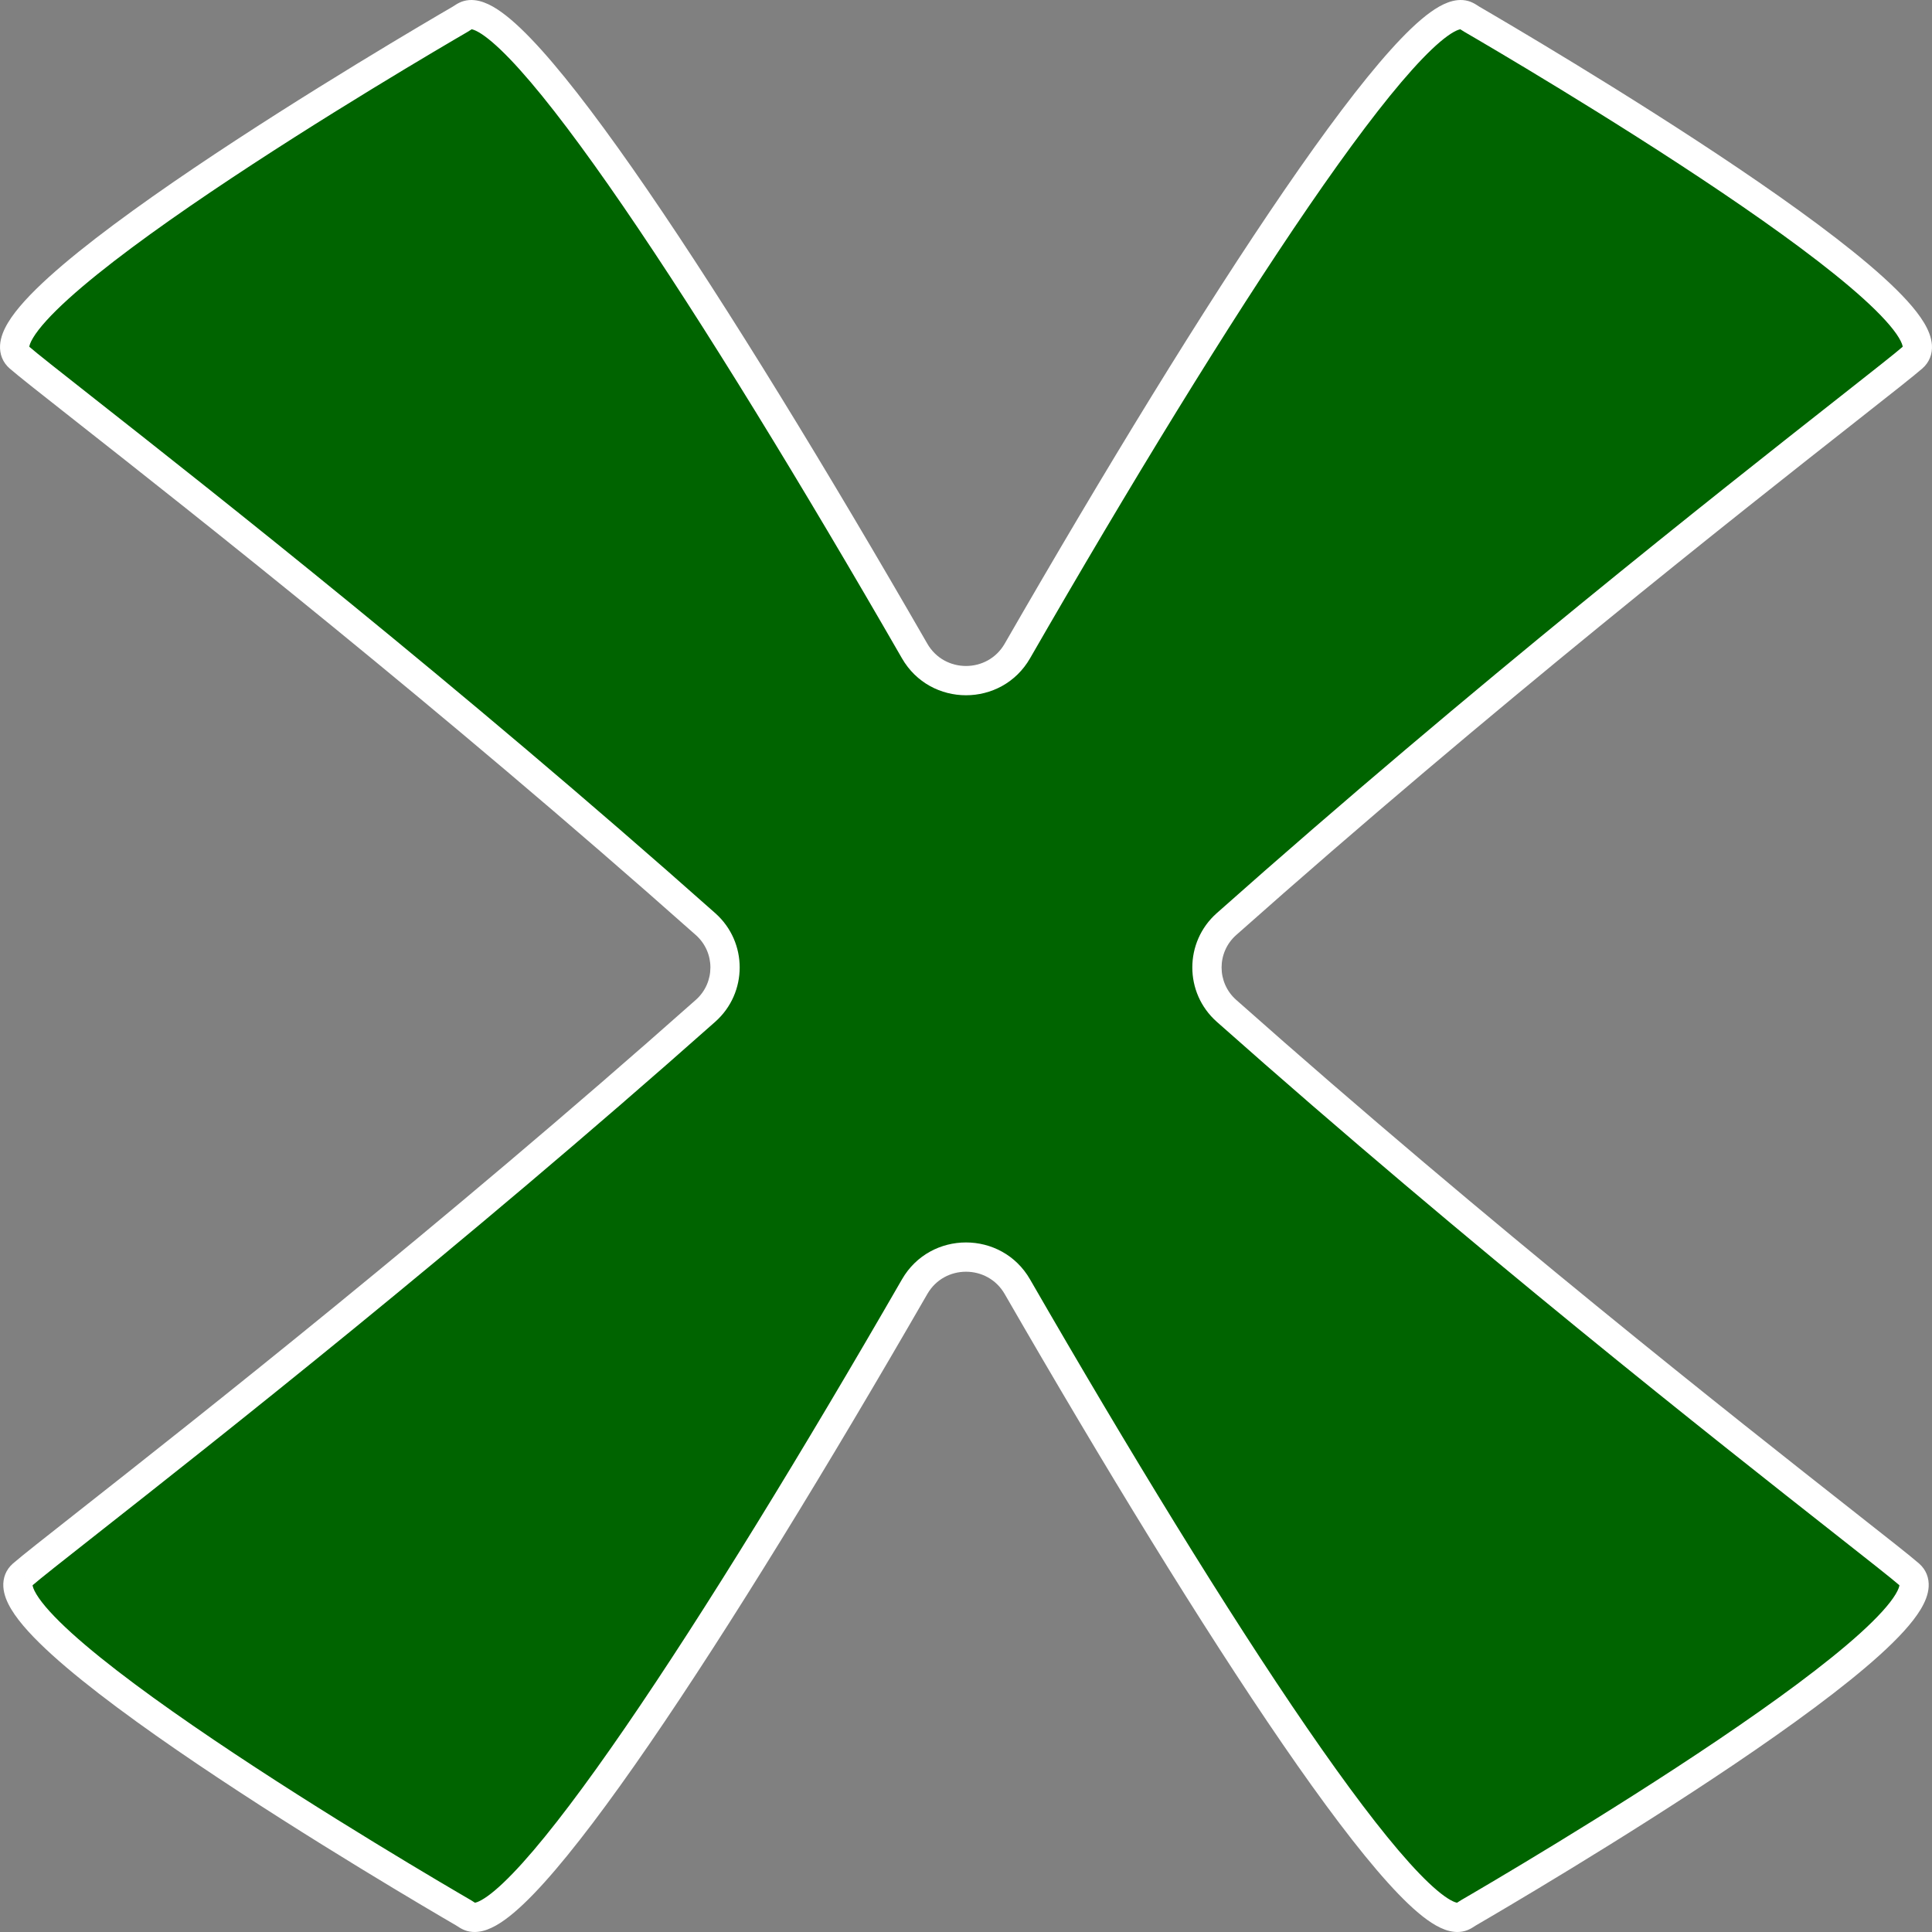 <svg width="264" height="264" viewBox="0 0 264 264" fill="none" xmlns="http://www.w3.org/2000/svg">
<rect x="0" y="0" width="264" height="264" fill="#808080" stroke="none"/>
<path fill-rule="evenodd" clip-rule="evenodd" d="M12.067 207.993L12.069 207.991L12.07 207.991C27.892 195.542 61.514 169.089 96.41 138.122C99.962 134.97 99.963 129.432 96.413 126.279C61.355 95.139 27.512 68.511 11.621 56.009L11.621 56.009C6.879 52.277 3.735 49.804 2.636 48.845C-4.886 42.279 56.685 6.23 62.864 2.639C63.224 2.43 63.517 2.176 63.917 2.064C70.751 0.147 97.751 41.651 124.982 88.957C128.088 94.353 135.912 94.353 139.018 88.957C166.249 41.651 193.249 0.147 200.083 2.064C200.483 2.176 200.776 2.43 201.136 2.639C207.315 6.23 268.886 42.279 261.364 48.845C260.265 49.804 257.122 52.277 252.38 56.008L252.379 56.009L252.379 56.009C236.488 68.511 202.645 95.139 167.587 126.279C164.037 129.432 164.038 134.97 167.59 138.122C202.486 169.09 236.108 195.543 251.931 207.991C256.673 211.723 259.816 214.196 260.916 215.155C268.438 221.721 206.867 257.77 200.687 261.361C200.327 261.57 200.035 261.824 199.634 261.936C192.838 263.843 166.095 222.802 139.016 175.819C135.909 170.428 128.091 170.428 124.984 175.819C97.905 222.802 71.162 263.843 64.366 261.936C63.965 261.824 63.673 261.57 63.313 261.361C57.133 257.77 -4.438 221.721 3.084 215.155C4.183 214.196 7.326 211.724 12.067 207.993Z" fill="#006400"/>
<path d="M12.069 207.991L10.89 206.376L10.863 206.396L10.837 206.416L12.069 207.991ZM12.067 207.993L10.835 206.418L10.83 206.422L12.067 207.993ZM12.07 207.991L13.249 209.607L13.278 209.585L13.306 209.563L12.07 207.991ZM11.621 56.009L10.38 57.577L10.384 57.581L11.621 56.009ZM11.621 56.009L12.862 54.44L12.858 54.437L11.621 56.009ZM2.636 48.845L1.321 50.352L1.321 50.352L2.636 48.845ZM261.364 48.845L260.049 47.338L260.049 47.338L261.364 48.845ZM252.38 56.008L251.143 54.436L251.135 54.443L251.127 54.449L252.38 56.008ZM252.379 56.009L251.126 54.45L251.112 54.461L251.099 54.472L252.379 56.009ZM252.379 56.009L253.616 57.581L253.638 57.563L253.659 57.545L252.379 56.009ZM251.931 207.991L250.694 209.563L250.694 209.563L251.931 207.991ZM260.916 215.155L262.231 213.649L262.231 213.649L260.916 215.155ZM3.084 215.155L4.399 216.662L4.4 216.662L3.084 215.155ZM200.687 261.361L199.682 259.631L200.687 261.361ZM199.634 261.936L199.094 260.01L199.634 261.936ZM96.41 138.122L95.083 136.626L96.41 138.122ZM96.413 126.279L95.085 127.774L96.413 126.279ZM167.587 126.279L166.259 124.784L167.587 126.279ZM167.59 138.122L168.917 136.626L167.59 138.122ZM200.083 2.064L200.623 0.138L200.083 2.064ZM201.136 2.639L200.131 4.369L201.136 2.639ZM139.016 175.819L137.283 176.817L139.016 175.819ZM124.984 175.819L123.251 174.82L124.984 175.819ZM62.864 2.639L63.869 4.369L62.864 2.639ZM63.917 2.064L64.458 3.99L63.917 2.064ZM64.366 261.936L63.826 263.862L64.366 261.936ZM63.313 261.361L62.308 263.09L63.313 261.361ZM139.018 88.957L140.752 89.954L139.018 88.957ZM10.837 206.416L10.835 206.418L13.299 209.569L13.302 209.567L10.837 206.416ZM10.89 206.376L10.89 206.376L13.249 209.607L13.249 209.607L10.89 206.376ZM95.083 136.626C60.234 167.551 26.653 193.972 10.833 206.419L13.306 209.563C29.131 197.112 62.793 170.628 97.738 139.618L95.083 136.626ZM97.741 124.784C62.635 93.601 28.751 66.941 12.858 54.437L10.384 57.581C26.273 70.081 60.075 96.677 95.085 127.774L97.741 124.784ZM12.862 54.44L12.862 54.44L10.38 57.577L10.38 57.577L12.862 54.44ZM12.858 54.437C8.081 50.679 5 48.254 3.951 47.338L1.321 50.352C2.47 51.355 5.676 53.876 10.384 57.58L12.858 54.437ZM3.951 47.338C3.936 47.325 3.965 47.348 3.987 47.404C4.008 47.457 3.997 47.471 4.001 47.409C4.011 47.241 4.112 46.838 4.524 46.153C5.343 44.793 6.974 42.993 9.347 40.842C14.047 36.584 21.134 31.415 28.731 26.284C43.898 16.042 60.787 6.16 63.869 4.369L61.86 0.91C58.762 2.71 41.776 12.648 26.493 22.969C18.865 28.12 11.583 33.419 6.661 37.878C4.224 40.087 2.23 42.208 1.097 44.09C0.534 45.026 0.077 46.074 0.009 47.158C-0.066 48.355 0.347 49.501 1.321 50.352L3.951 47.338ZM64.458 3.99C64.343 4.022 64.399 3.958 64.749 4.084C65.092 4.209 65.578 4.468 66.216 4.928C67.491 5.85 69.102 7.377 71.025 9.516C74.855 13.779 79.663 20.18 85.152 28.183C96.117 44.169 109.644 66.32 123.249 89.954L126.715 87.959C113.089 64.287 99.502 42.033 88.45 25.921C82.931 17.874 78.006 11.302 74 6.843C72.005 4.622 70.173 2.852 68.557 1.685C67.75 1.102 66.928 0.62 66.112 0.324C65.302 0.03 64.346 -0.133 63.377 0.138L64.458 3.99ZM200.623 0.138C199.654 -0.133 198.698 0.03 197.888 0.324C197.072 0.62 196.25 1.102 195.443 1.685C193.827 2.852 191.995 4.622 190 6.843C185.994 11.302 181.069 17.873 175.55 25.92C164.499 42.033 150.911 64.287 137.285 87.959L140.752 89.954C154.356 66.32 167.884 44.169 178.848 28.183C184.337 20.18 189.146 13.779 192.975 9.516C194.898 7.377 196.509 5.849 197.784 4.928C198.422 4.468 198.908 4.209 199.252 4.084C199.601 3.958 199.657 4.022 199.543 3.99L200.623 0.138ZM262.679 50.351C263.653 49.501 264.066 48.355 263.991 47.158C263.923 46.074 263.466 45.026 262.903 44.09C261.77 42.208 259.776 40.087 257.339 37.878C252.417 33.419 245.135 28.12 237.508 22.969C222.224 12.648 205.238 2.71 202.14 0.91L200.131 4.369C203.213 6.159 220.103 16.042 235.269 26.284C242.867 31.415 249.953 36.584 254.653 40.842C257.027 42.993 258.657 44.793 259.476 46.153C259.888 46.838 259.989 47.241 259.999 47.408C260.003 47.471 259.992 47.457 260.013 47.404C260.035 47.348 260.064 47.325 260.049 47.338L262.679 50.351ZM253.616 57.58C258.324 53.876 261.53 51.355 262.679 50.351L260.049 47.338C259 48.253 255.919 50.678 251.143 54.436L253.616 57.58ZM253.632 57.568L253.632 57.567L251.127 54.449L251.126 54.45L253.632 57.568ZM253.659 57.545L253.659 57.545L251.099 54.472L251.099 54.472L253.659 57.545ZM168.915 127.774C203.925 96.677 237.727 70.081 253.616 57.581L251.142 54.437C235.249 66.941 201.365 93.601 166.259 124.784L168.915 127.774ZM166.262 139.618C201.207 170.628 234.869 197.113 250.694 209.563L253.167 206.42C237.347 193.973 203.766 167.551 168.917 136.626L166.262 139.618ZM250.694 209.563C255.471 213.321 258.552 215.747 259.601 216.662L262.231 213.649C261.081 212.645 257.875 210.124 253.167 206.42L250.694 209.563ZM259.601 216.662C259.616 216.675 259.587 216.652 259.564 216.596C259.543 216.543 259.555 216.529 259.551 216.591C259.54 216.759 259.44 217.162 259.027 217.847C258.209 219.207 256.578 221.007 254.205 223.158C249.504 227.416 242.418 232.585 234.82 237.716C219.654 247.958 202.765 257.841 199.682 259.631L201.692 263.09C204.79 261.29 221.776 251.352 237.059 241.031C244.686 235.88 251.969 230.581 256.89 226.122C259.328 223.913 261.321 221.792 262.454 219.91C263.018 218.974 263.475 217.926 263.543 216.842C263.618 215.645 263.205 214.499 262.231 213.649L259.601 216.662ZM199.094 260.01C199.208 259.979 199.153 260.042 198.808 259.918C198.469 259.796 197.988 259.541 197.356 259.086C196.092 258.177 194.496 256.669 192.589 254.553C188.792 250.338 184.024 244.004 178.579 236.079C167.703 220.247 154.278 198.293 140.749 174.82L137.283 176.817C150.834 200.328 164.319 222.386 175.283 238.344C180.758 246.313 185.643 252.818 189.617 257.23C191.597 259.428 193.416 261.18 195.021 262.334C195.824 262.911 196.641 263.389 197.453 263.681C198.26 263.972 199.211 264.132 200.174 263.862L199.094 260.01ZM63.826 263.862C64.789 264.132 65.74 263.972 66.547 263.681C67.359 263.388 68.176 262.911 68.979 262.334C70.584 261.18 72.403 259.428 74.383 257.23C78.357 252.818 83.242 246.313 88.718 238.344C99.681 222.386 113.166 200.328 126.717 176.817L123.251 174.82C109.722 198.293 96.297 220.247 85.421 236.078C79.976 244.004 75.208 250.338 71.411 254.553C69.505 256.669 67.908 258.177 66.644 259.086C66.012 259.541 65.531 259.796 65.192 259.918C64.847 260.042 64.792 259.979 64.906 260.01L63.826 263.862ZM1.769 213.649C0.795 214.499 0.382 215.645 0.457 216.842C0.525 217.926 0.982 218.974 1.546 219.91C2.679 221.792 4.672 223.913 7.11 226.122C12.031 230.581 19.314 235.88 26.941 241.031C42.225 251.352 59.211 261.29 62.308 263.09L64.318 259.631C61.236 257.841 44.346 247.958 29.18 237.716C21.582 232.585 14.496 227.416 9.795 223.158C7.422 221.007 5.791 219.207 4.973 217.847C4.56 217.162 4.46 216.759 4.449 216.591C4.445 216.529 4.457 216.543 4.436 216.595C4.413 216.652 4.385 216.675 4.399 216.662L1.769 213.649ZM10.83 206.422C6.123 210.125 2.919 212.645 1.769 213.649L4.4 216.662C5.448 215.747 8.528 213.322 13.304 209.565L10.83 206.422ZM199.682 259.631C199.545 259.711 199.424 259.79 199.335 259.848C199.234 259.914 199.182 259.948 199.127 259.982C199.028 260.043 199.037 260.027 199.094 260.01L200.174 263.862C200.632 263.733 200.987 263.534 201.225 263.387C201.596 263.159 201.485 263.211 201.692 263.09L199.682 259.631ZM97.738 139.618C102.186 135.67 102.187 128.733 97.741 124.784L95.085 127.774C97.739 130.132 97.738 134.27 95.083 136.626L97.738 139.618ZM166.259 124.784C161.813 128.733 161.814 135.67 166.262 139.618L168.917 136.626C166.262 134.27 166.261 130.132 168.915 127.774L166.259 124.784ZM199.543 3.99C199.485 3.973 199.477 3.957 199.575 4.018C199.631 4.052 199.682 4.086 199.783 4.152C199.872 4.21 199.994 4.289 200.131 4.369L202.14 0.91C201.933 0.789 202.044 0.841 201.674 0.613C201.436 0.466 201.081 0.267 200.623 0.138L199.543 3.99ZM140.749 174.82C136.872 168.094 127.128 168.094 123.251 174.82L126.717 176.817C129.054 172.761 134.946 172.761 137.283 176.817L140.749 174.82ZM63.869 4.369C64.006 4.289 64.128 4.21 64.217 4.152C64.318 4.086 64.369 4.052 64.425 4.018C64.523 3.957 64.515 3.974 64.458 3.99L63.377 0.138C62.92 0.267 62.565 0.466 62.326 0.613C61.956 0.841 62.067 0.789 61.86 0.91L63.869 4.369ZM64.906 260.01C64.963 260.026 64.972 260.043 64.874 259.982C64.818 259.948 64.766 259.914 64.665 259.848C64.576 259.79 64.455 259.711 64.318 259.631L62.308 263.09C62.516 263.211 62.404 263.159 62.775 263.387C63.013 263.534 63.368 263.733 63.826 263.862L64.906 260.01ZM123.249 89.954C127.124 96.687 136.876 96.687 140.752 89.954L137.285 87.959C134.948 92.019 129.052 92.019 126.715 87.959L123.249 89.954Z" fill="white"/>
</svg>
